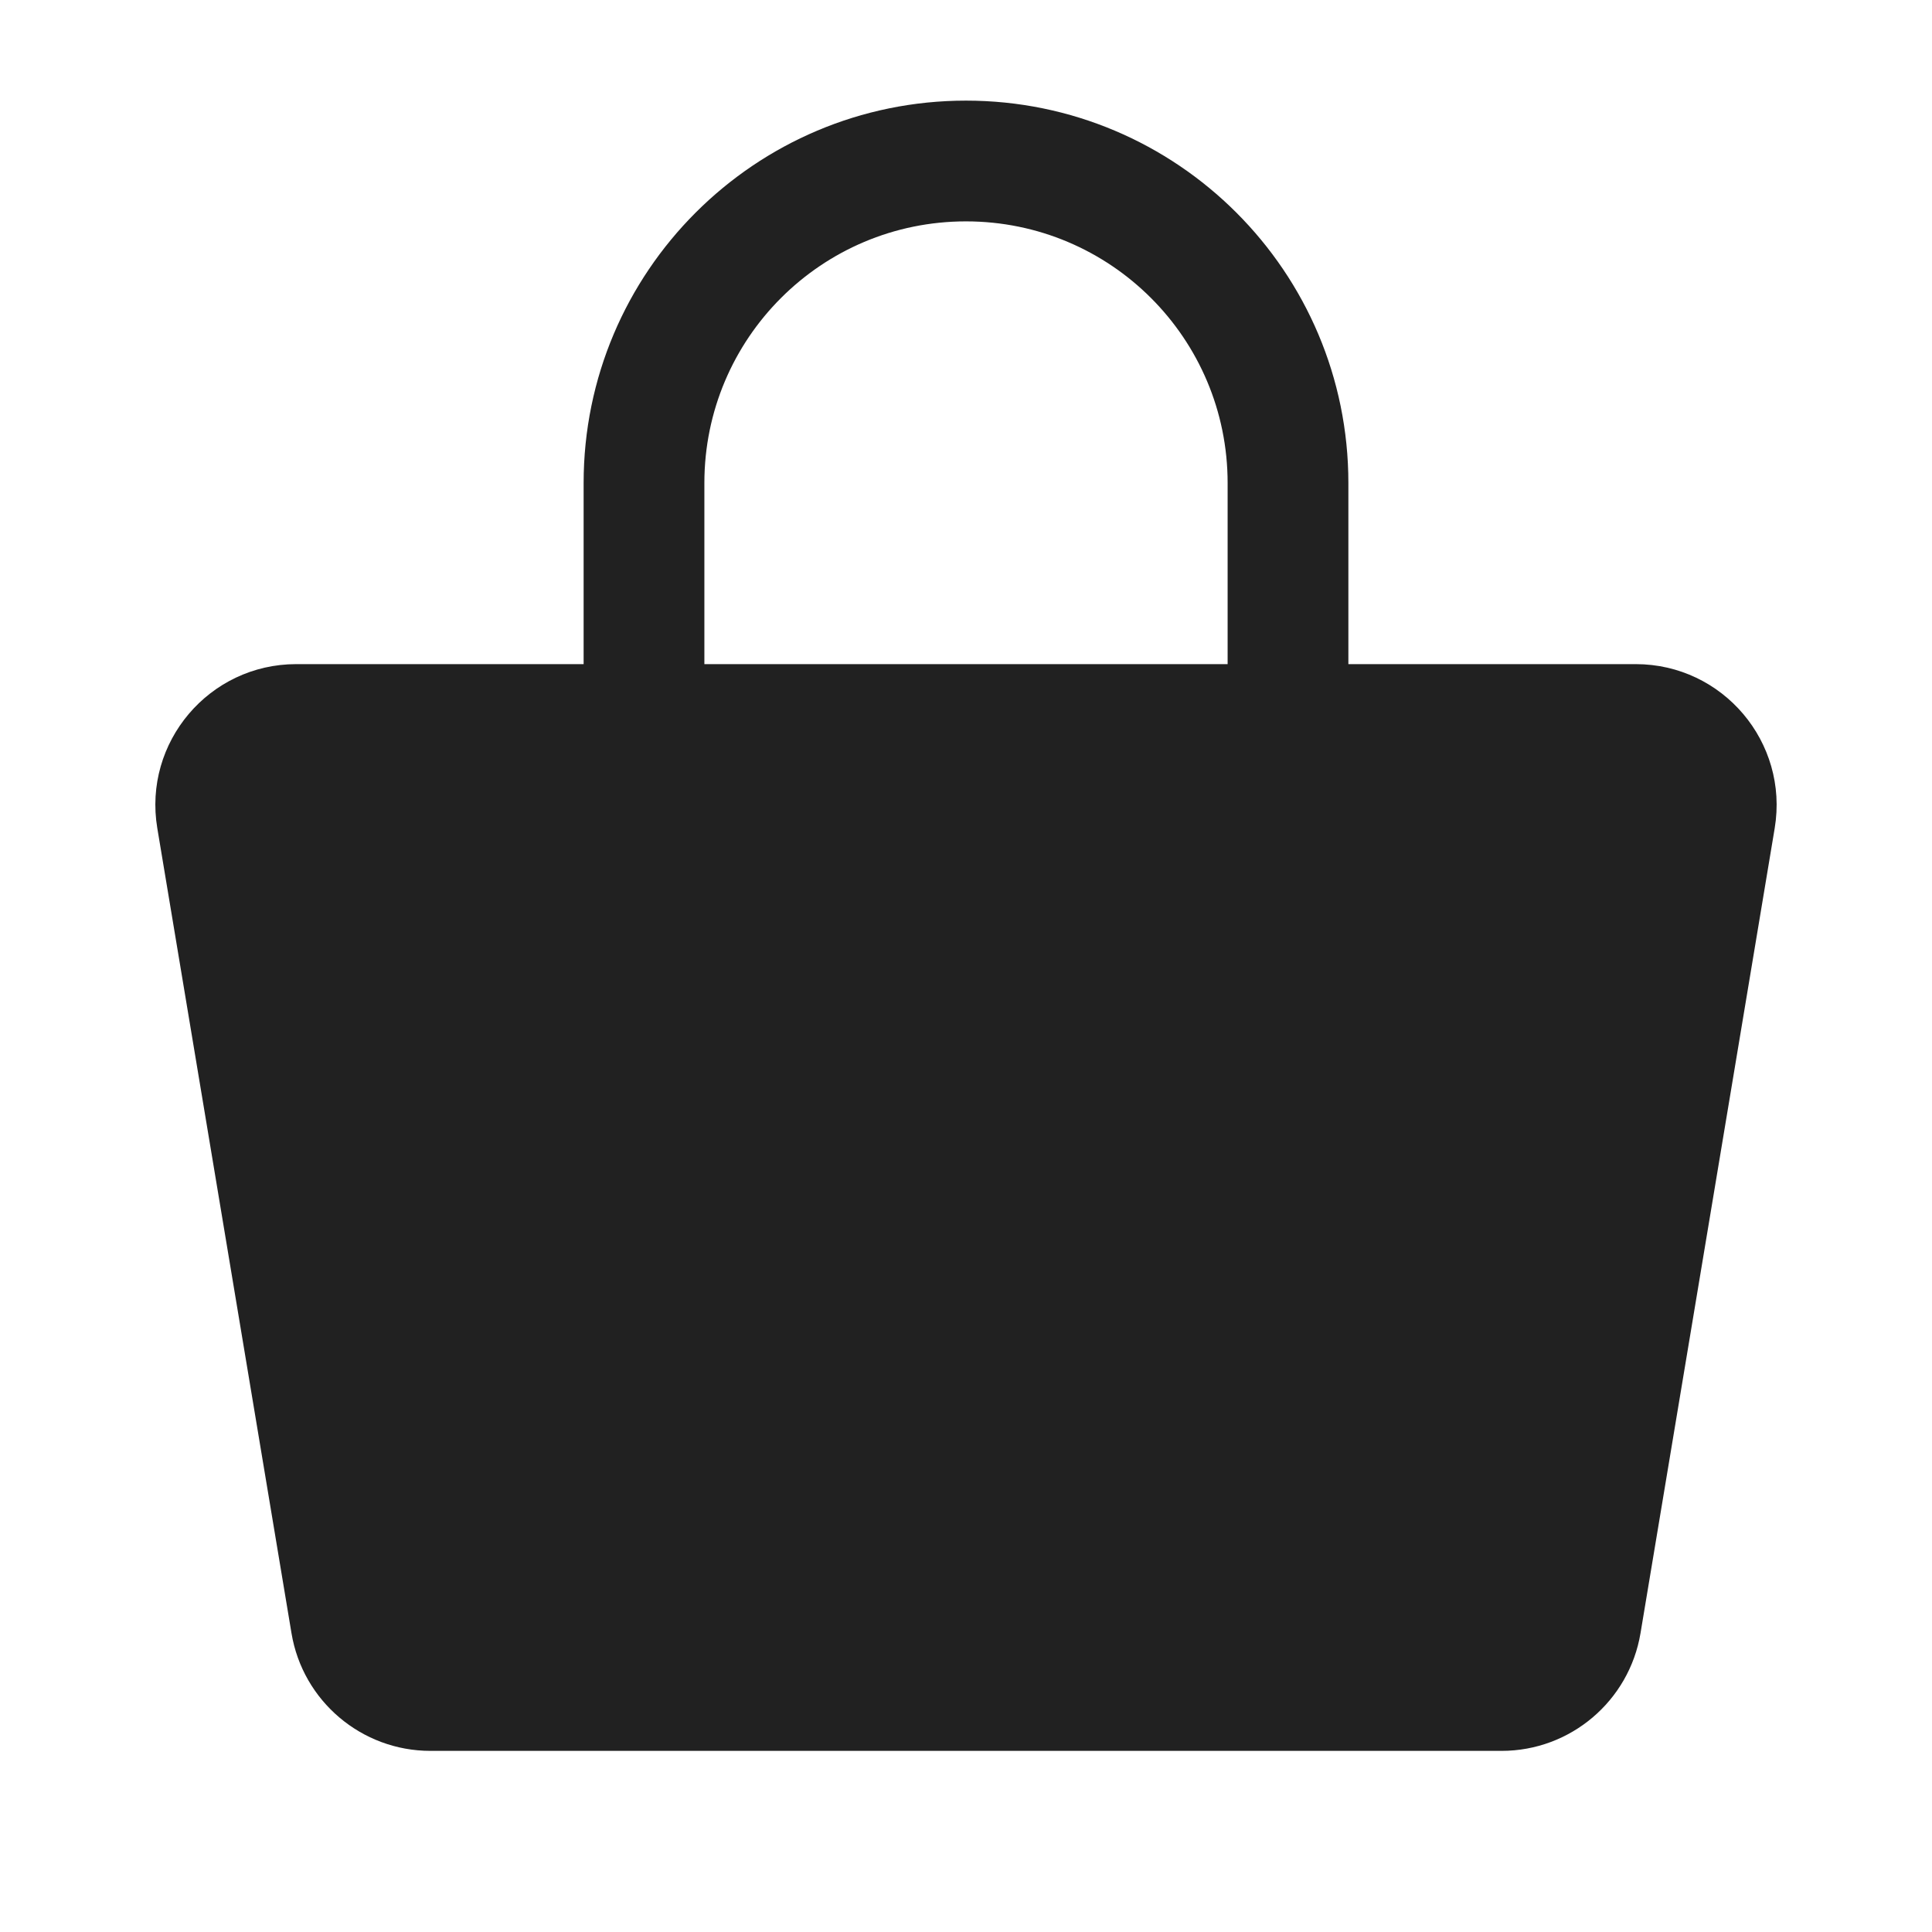 <svg width="24" height="24" viewBox="0 0 24 24" fill="none" xmlns="http://www.w3.org/2000/svg">
<path fill-rule="evenodd" clip-rule="evenodd" d="M12 1.25C9.377 1.25 7.25 3.377 7.25 6V8.25H3.68C2.599 8.25 1.776 9.221 1.954 10.288L3.621 20.288C3.761 21.131 4.492 21.75 5.347 21.75H18.653C19.508 21.75 20.238 21.131 20.379 20.288L22.046 10.288C22.223 9.221 21.401 8.25 20.319 8.25H16.75V6C16.75 3.377 14.623 1.25 12 1.25ZM15.25 8.25V6C15.25 4.205 13.795 2.75 12 2.75C10.205 2.75 8.75 4.205 8.75 6V8.25H15.25Z" fill="#212121"/>
</svg>
